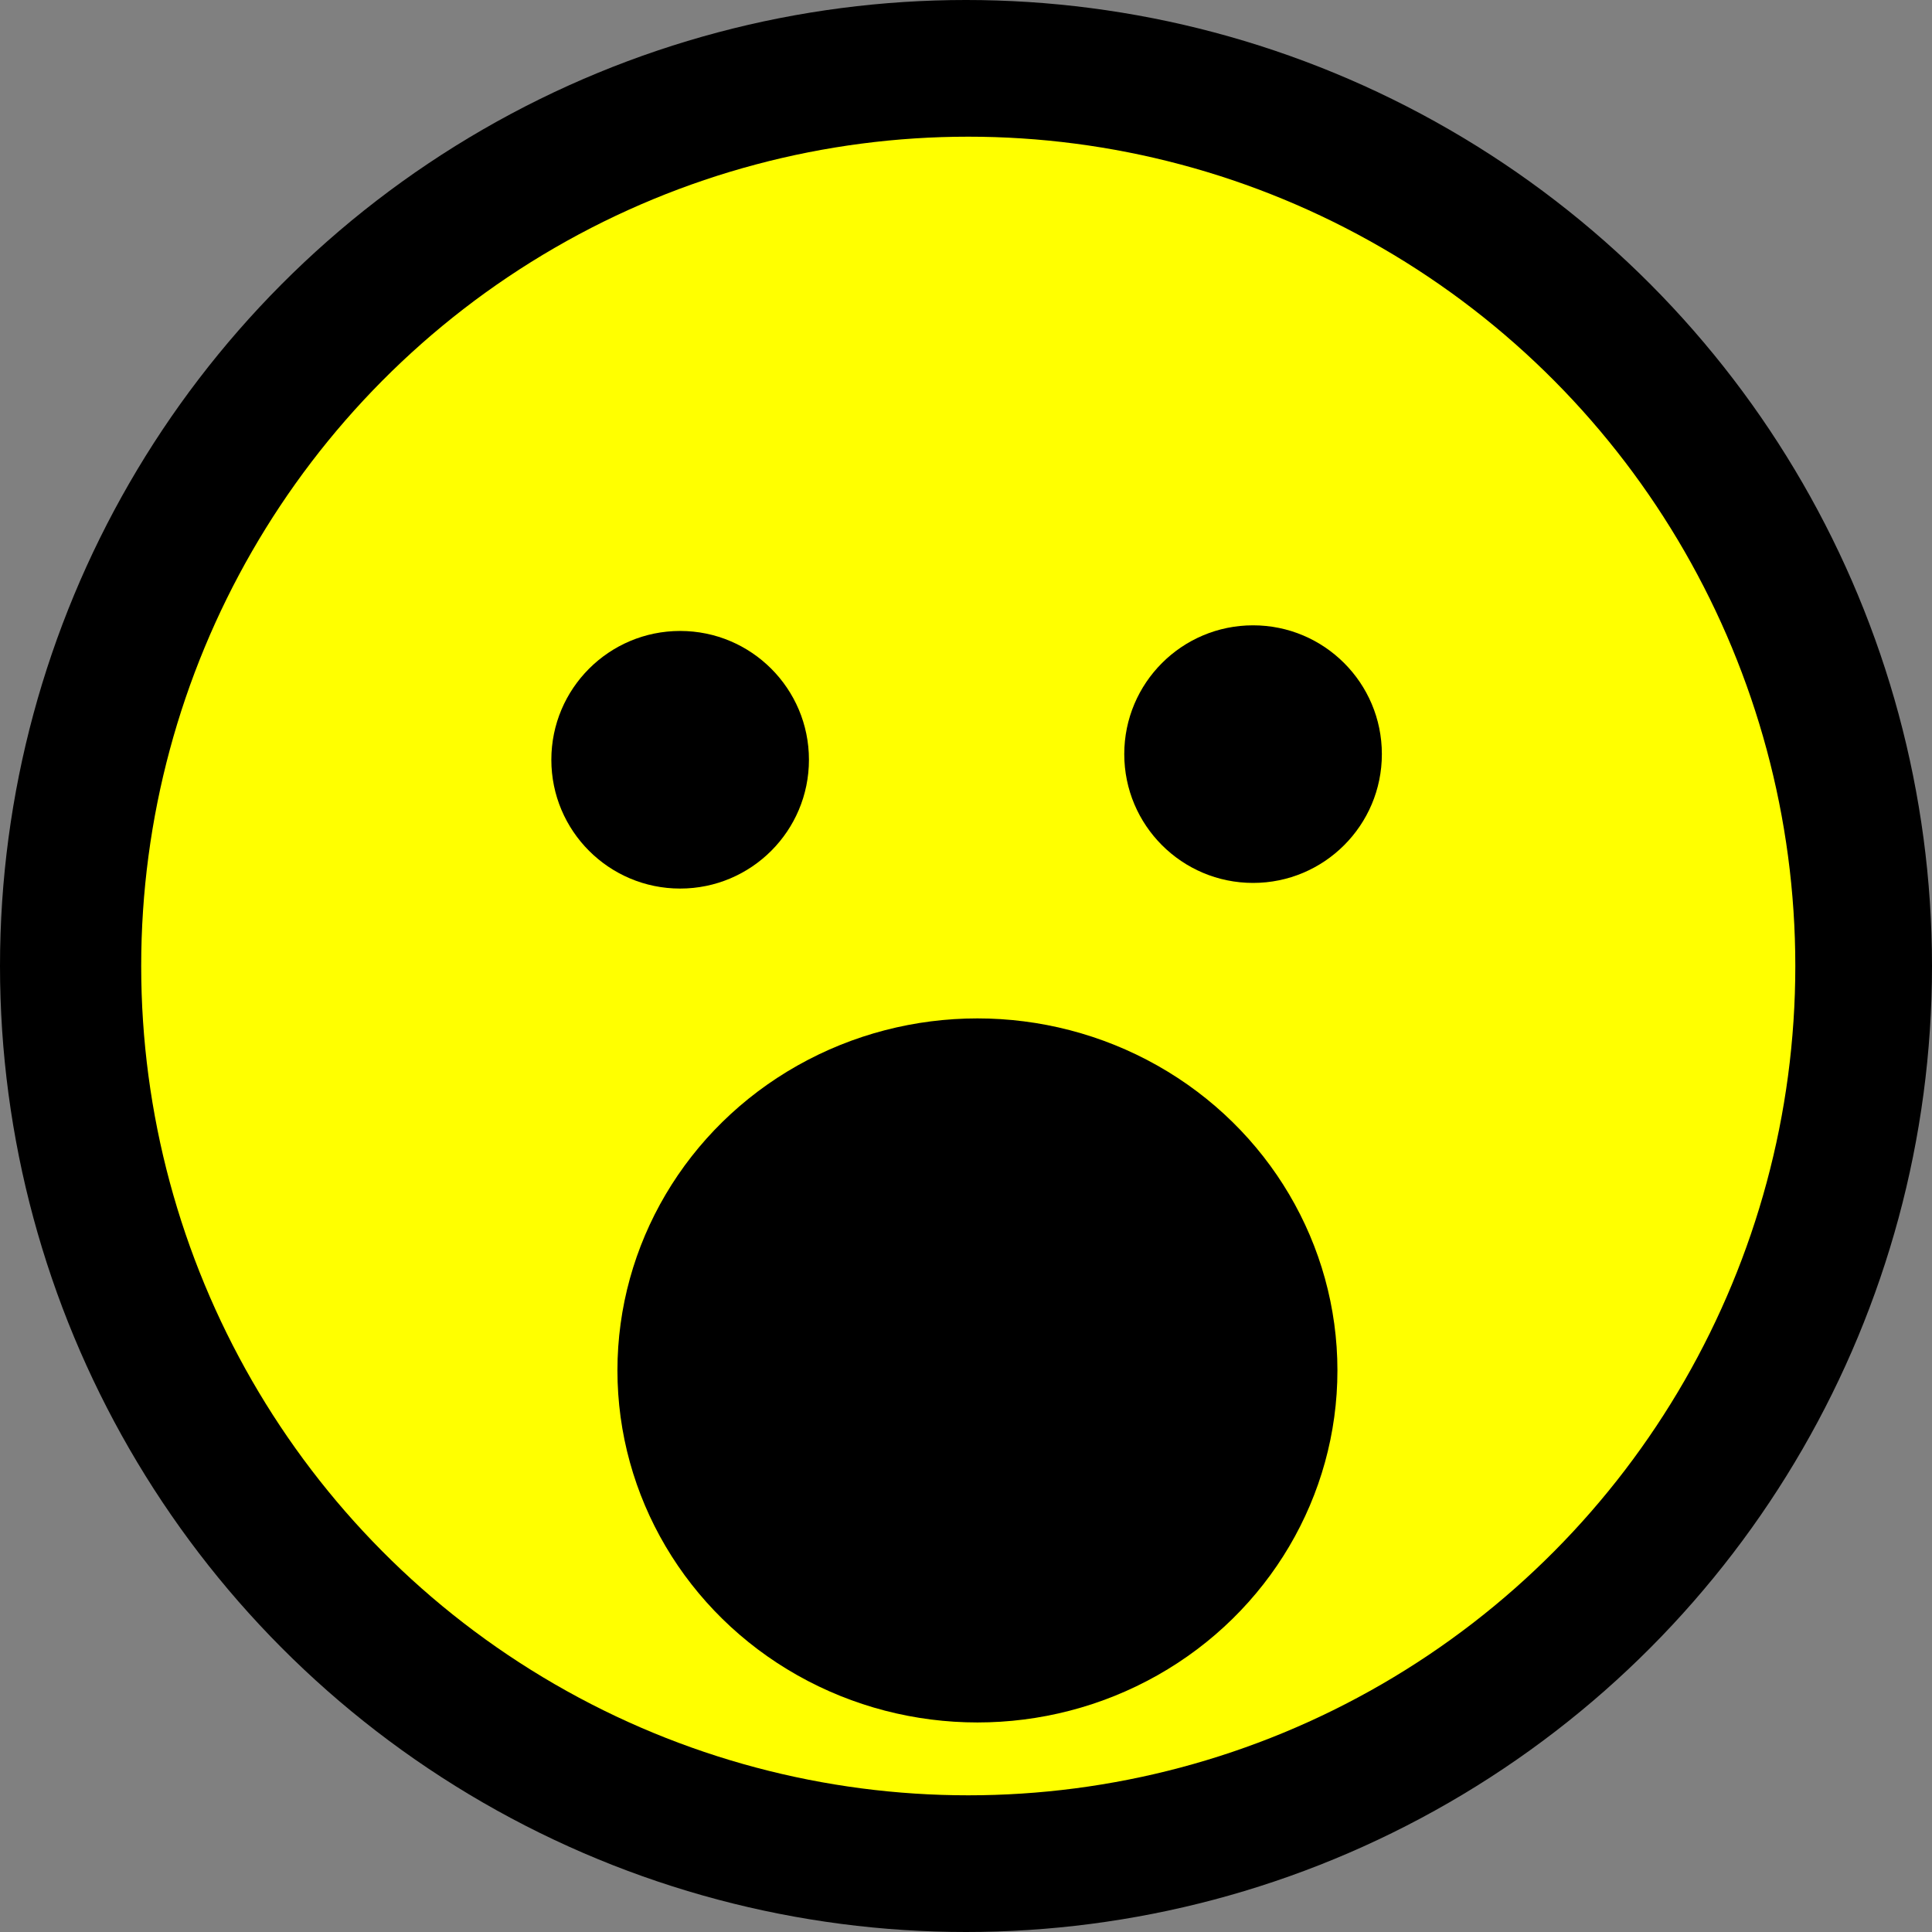 <?xml version="1.0" encoding="UTF-8" standalone="no"?>
<!-- Created with Inkscape (http://www.inkscape.org/) -->

<svg
   xmlns:dc="http://purl.org/dc/elements/1.1/"
   xmlns:cc="http://creativecommons.org/ns#"
   xmlns:rdf="http://www.w3.org/1999/02/22-rdf-syntax-ns#"
   xmlns:svg="http://www.w3.org/2000/svg"
   xmlns="http://www.w3.org/2000/svg"
   xmlns:xlink="http://www.w3.org/1999/xlink"
   xmlns:sodipodi="http://sodipodi.sourceforge.net/DTD/sodipodi-0.dtd"
   xmlns:inkscape="http://www.inkscape.org/namespaces/inkscape"
   version="1.1"
   id="svg3713"
   width="24"
   height="24"
   viewBox="0 0 24 24"
   sodipodi:docname="g24.svg"
   inkscape:version="0.92.3 (2405546, 2018-03-11)">
  <rect x="0" y="0" width="24" height="24" fill="#808080" stroke="none"/>
  <defs
     id="defs3717" />
  <sodipodi:namedview
     pagecolor="#ffffff"
     bordercolor="#666666"
     borderopacity="1"
     objecttolerance="10"
     gridtolerance="10"
     guidetolerance="10"
     inkscape:pageopacity="0"
     inkscape:pageshadow="2"
     inkscape:window-width="1920"
     inkscape:window-height="1017"
     id="namedview3715"
     showgrid="false"
     inkscape:zoom="35.333333"
     inkscape:cx="10.216981"
     inkscape:cy="12"
     inkscape:window-x="-8"
     inkscape:window-y="-8"
     inkscape:window-maximized="1"
     inkscape:current-layer="layer2" />
  <g
     inkscape:groupmode="layer"
     id="layer3"
     inkscape:label="Layer 3"
     style="display:inline">
    <circle
       style="fill:#000000"
       id="path3794"
       cx="12"
       cy="12"
       r="12" />
  </g>
  <g
     inkscape:groupmode="layer"
     id="layer1"
     inkscape:label="Layer 1"
     style="display:inline">
    <ellipse
       style="fill:#ffff00"
       id="path3791"
       cx="12.028"
       cy="12"
       rx="10.274"
       ry="10.302" />
  </g>
  <g
     inkscape:groupmode="layer"
     id="layer2"
     inkscape:label="Layer 2"
     style="display:inline">
    <circle
       style="fill:#000000;stroke-width:0.85"
       id="path3742"
       cx="8.449"
       cy="9.438"
       r="1.6" />
    <ellipse
       style="fill:#000000"
       id="path3780"
       cx="12.142"
       cy="17.024"
       rx="4.472"
       ry="4.373" />
    <circle
       style="display:inline;fill:#000000;stroke-width:0.85"
       id="path3742-0"
       cx="15.566"
       cy="9.368"
       r="1.6" />
  </g>
</svg>
